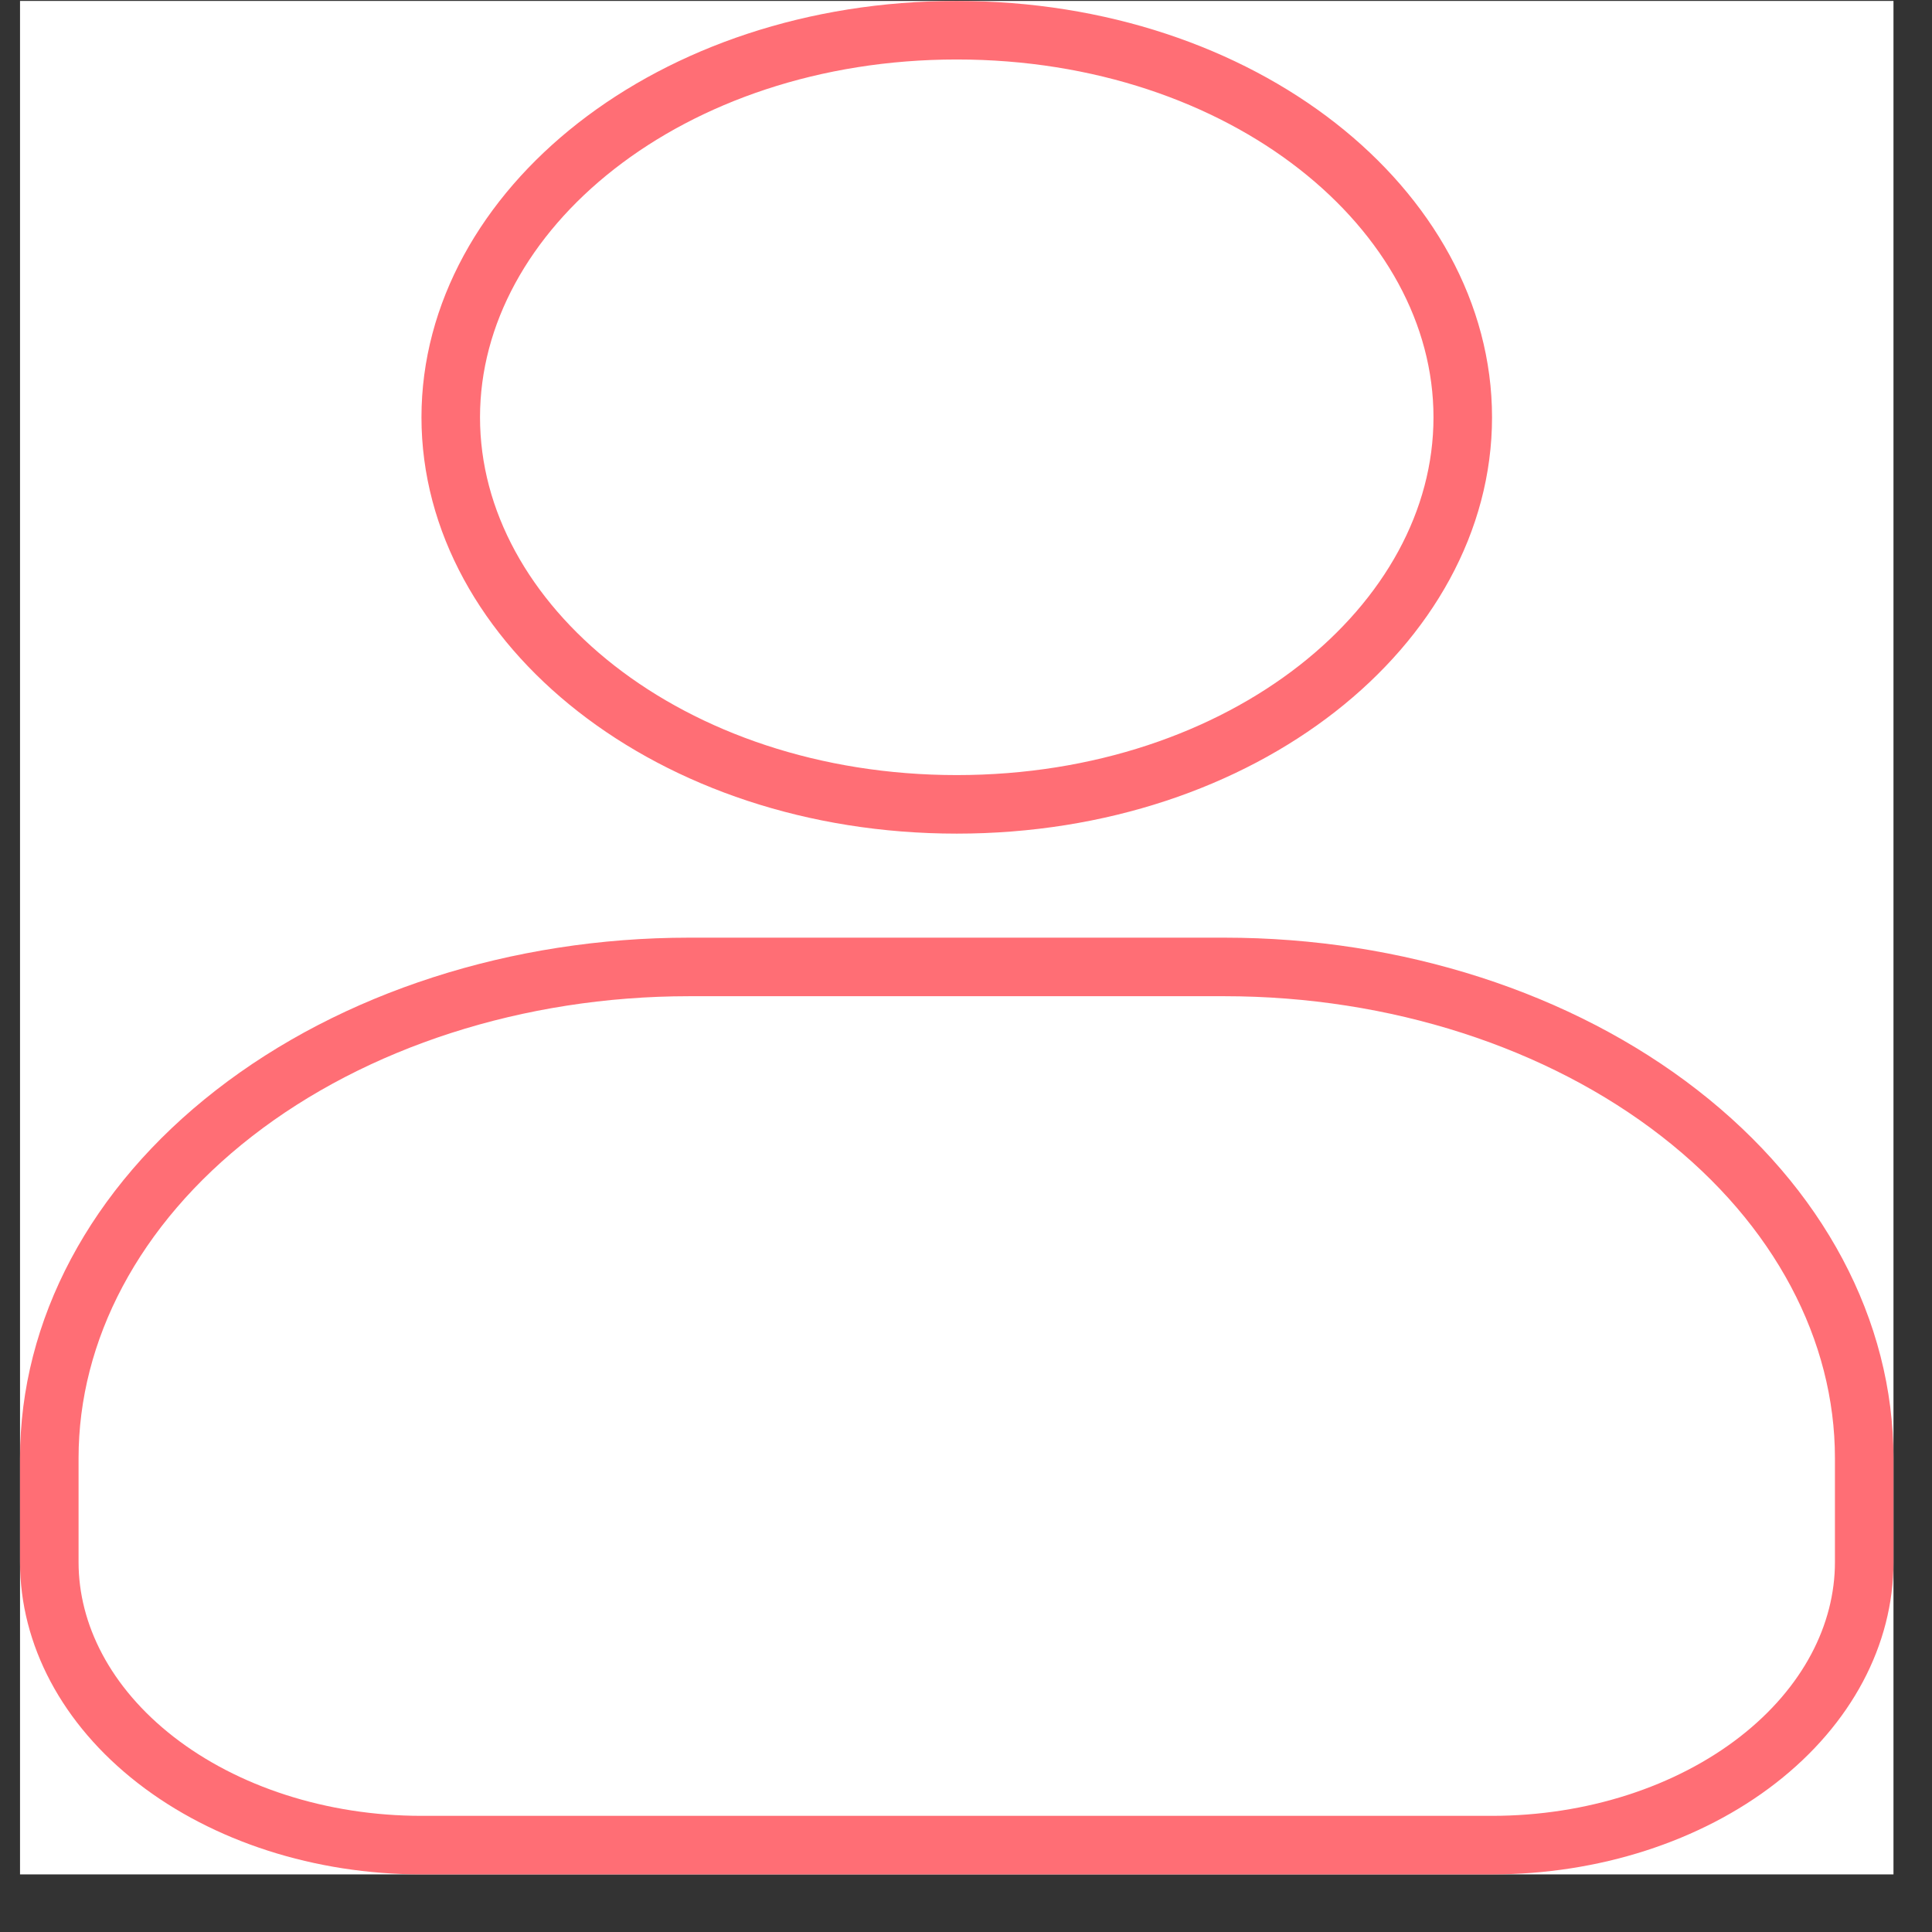 <svg width="33" height="33" viewBox="0 0 33 33" fill="none" xmlns="http://www.w3.org/2000/svg">
<rect x="0" y="0" width="33" height="33" fill="#333333" stroke="none"/>
<g clip-path="url(#clip0_249_869)">
<rect width="32" height="32" transform="translate(0.342 0.016)" fill="white"/>
<path d="M24.985 7.128C24.985 10.669 21.24 13.739 16.342 13.739C11.445 13.739 7.699 10.669 7.699 7.128C7.699 3.586 11.445 0.516 16.342 0.516C21.24 0.516 24.985 3.586 24.985 7.128Z" stroke="#FF6E75"/>
<path d="M31.842 24.905V26.683C31.842 27.919 31.212 29.138 30.027 30.06C28.839 30.984 27.206 31.516 25.485 31.516H7.199C5.478 31.516 3.846 30.984 2.658 30.06C1.473 29.138 0.842 27.919 0.842 26.683V24.905C0.842 22.727 1.954 20.603 3.997 19.015C6.042 17.424 8.837 16.516 11.771 16.516H20.914C23.847 16.516 26.643 17.424 28.688 19.015C30.73 20.603 31.842 22.727 31.842 24.905Z" stroke="#FF6E75"/>
</g>
<defs>
<clipPath id="clip0_249_869">
<rect width="32" height="32" fill="white" transform="translate(0.342 0.016)"/>
</clipPath>
</defs>
</svg>

